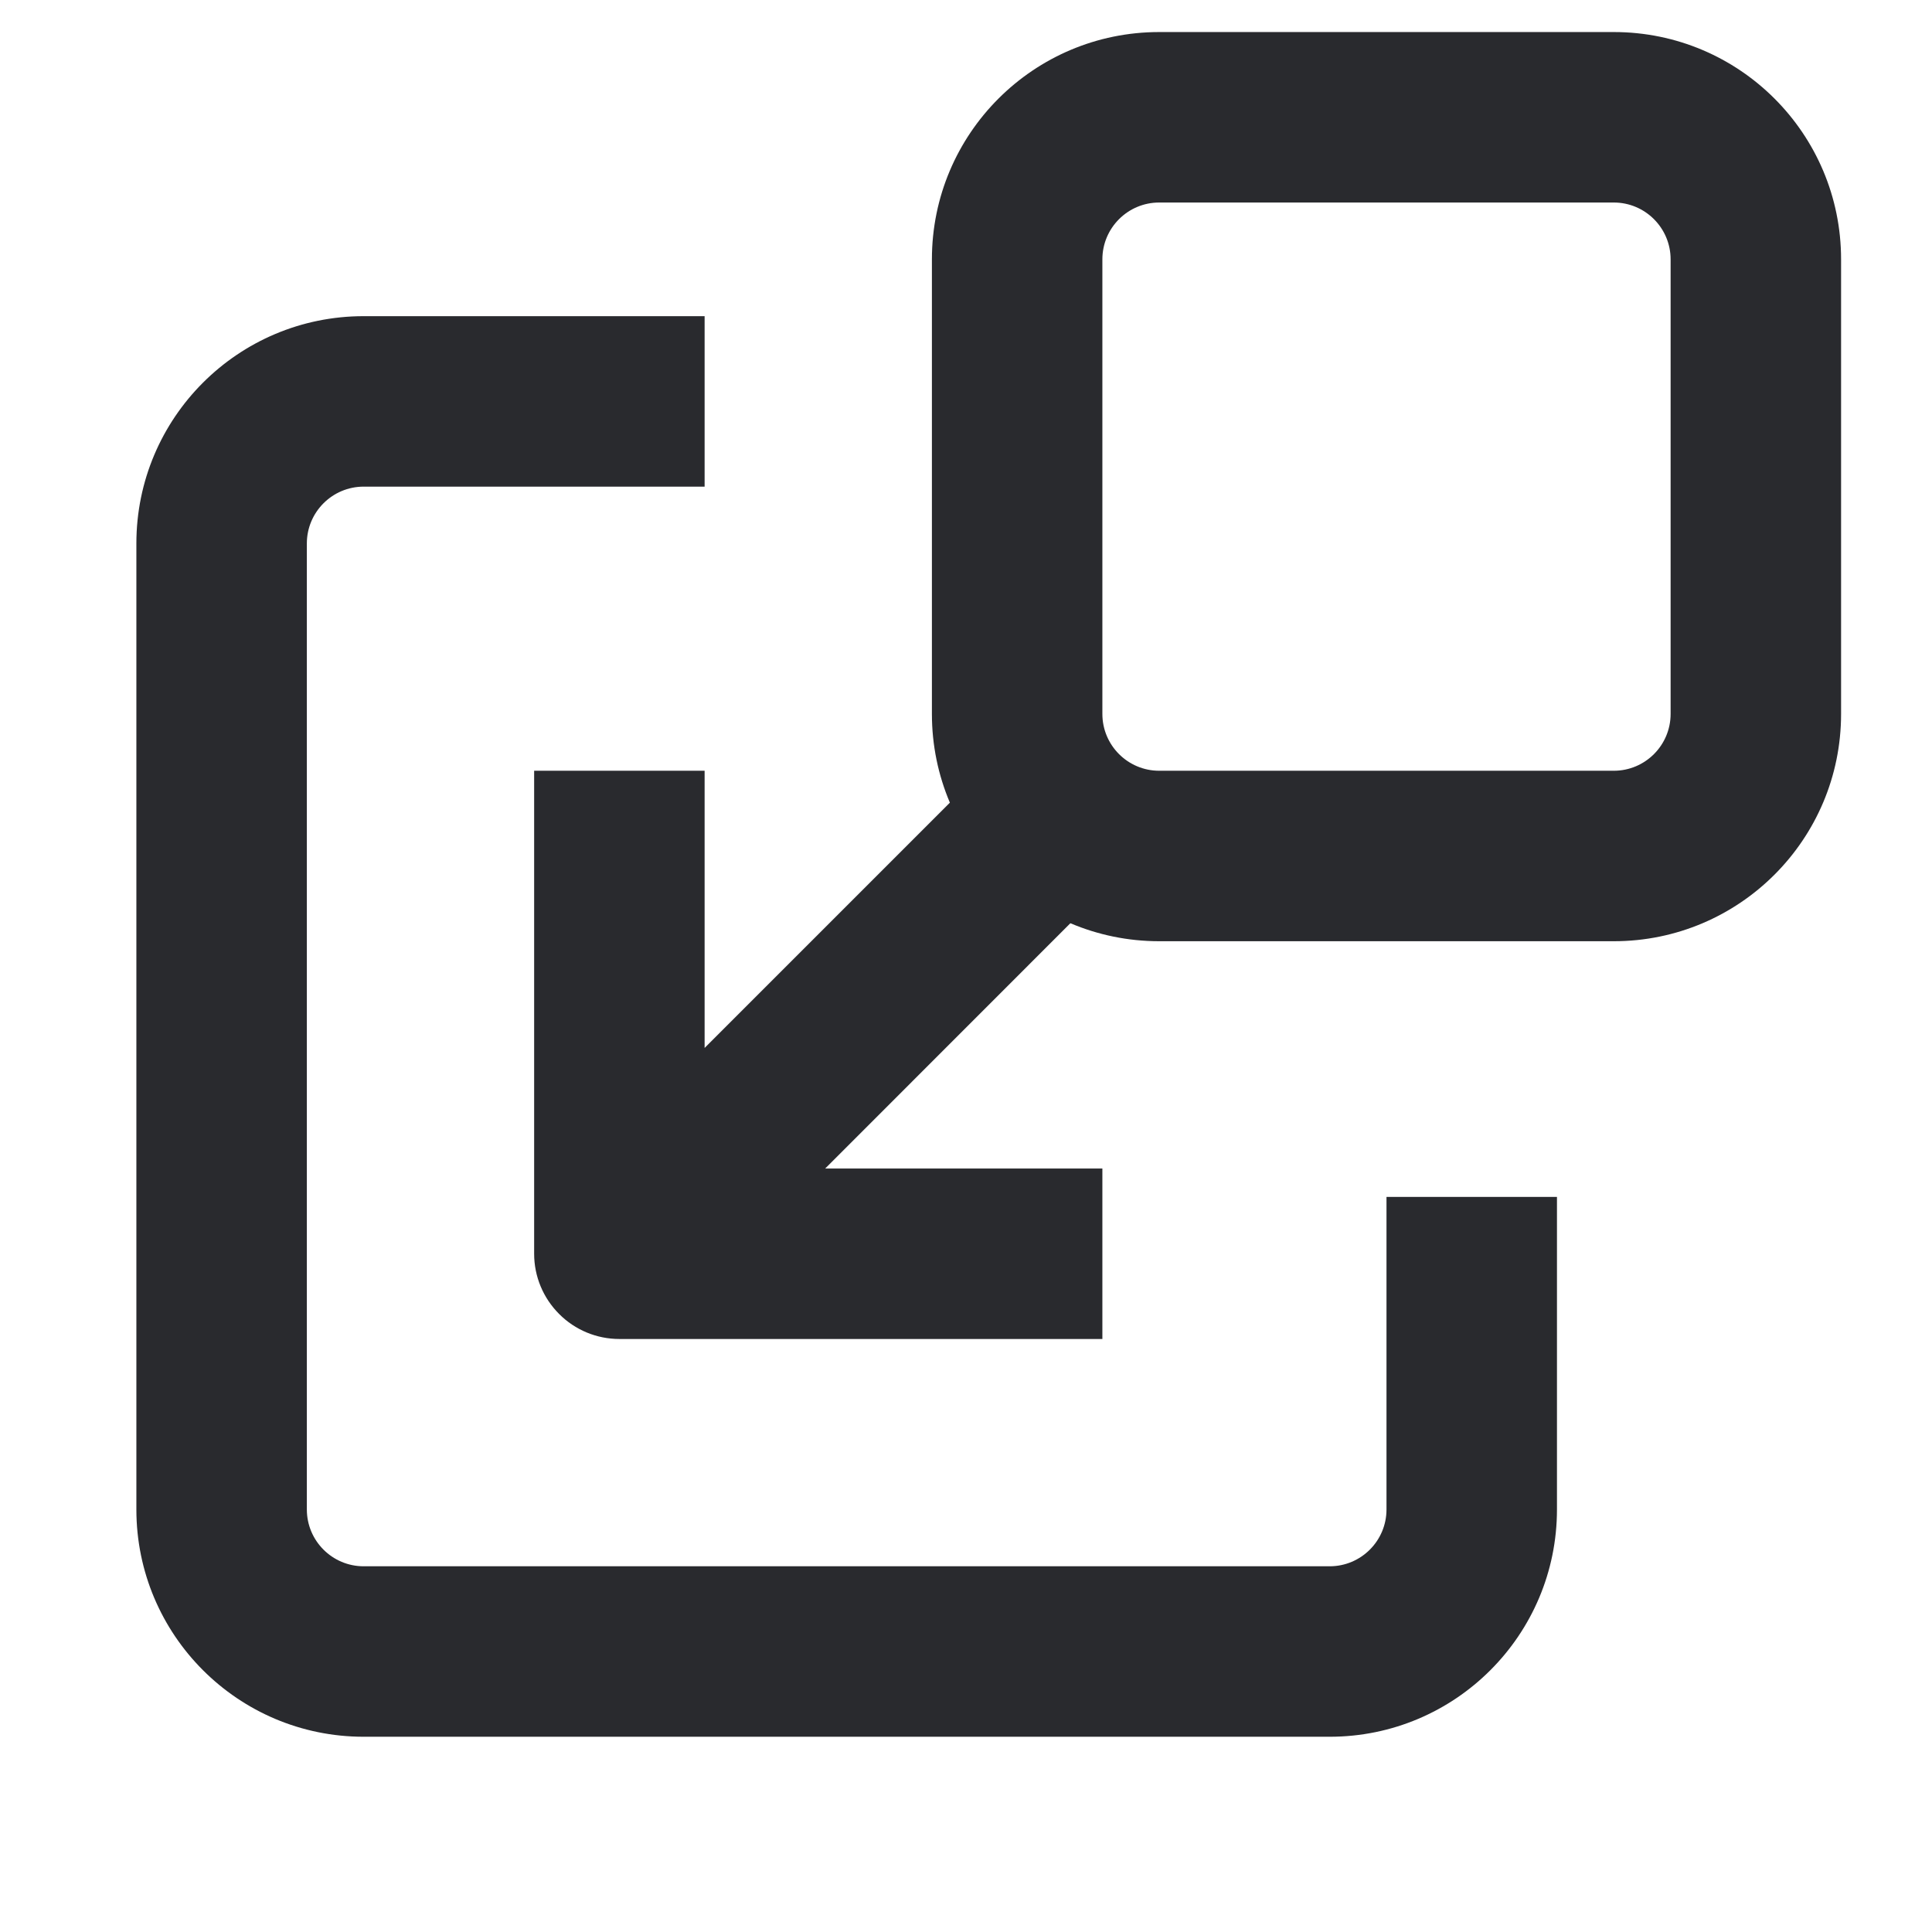 <svg width="17" height="17" viewBox="0 0 17 17" fill="none" xmlns="http://www.w3.org/2000/svg">
<path fill-rule="evenodd" clip-rule="evenodd" d="M3.2 2.782C2.095 2.782 1.2 3.677 1.2 4.782L1.2 13.282C1.2 14.386 2.095 15.282 3.2 15.282L11.7 15.282C12.805 15.282 13.7 14.386 13.7 13.282V10.532H12.2V13.282C12.2 13.558 11.976 13.782 11.7 13.782L3.2 13.782C2.924 13.782 2.7 13.558 2.7 13.282L2.7 4.782C2.7 4.506 2.924 4.282 3.2 4.282H6.2V2.782H3.2Z" fill="#292A2E"/>
<path fill-rule="evenodd" clip-rule="evenodd" d="M6.2 9.221L6.2 6.782H4.7V11.032C4.7 11.231 4.779 11.421 4.92 11.562C5.06 11.703 5.251 11.782 5.45 11.782H9.7V10.282H7.261L9.48 8.062L8.42 7.001L6.2 9.221Z" fill="#292A2E"/>
<path fill-rule="evenodd" clip-rule="evenodd" d="M14.2 8.282C15.305 8.282 16.2 7.386 16.2 6.282V2.282C16.2 1.177 15.305 0.282 14.2 0.282L10.2 0.282C9.095 0.282 8.2 1.177 8.2 2.282L8.2 6.282C8.2 7.386 9.095 8.282 10.2 8.282H14.2ZM14.7 6.282C14.7 6.558 14.476 6.782 14.2 6.782H10.2C9.924 6.782 9.7 6.558 9.7 6.282V2.282C9.7 2.006 9.924 1.782 10.2 1.782L14.2 1.782C14.476 1.782 14.7 2.006 14.7 2.282V6.282Z" fill="#292A2E"/>
</svg>
